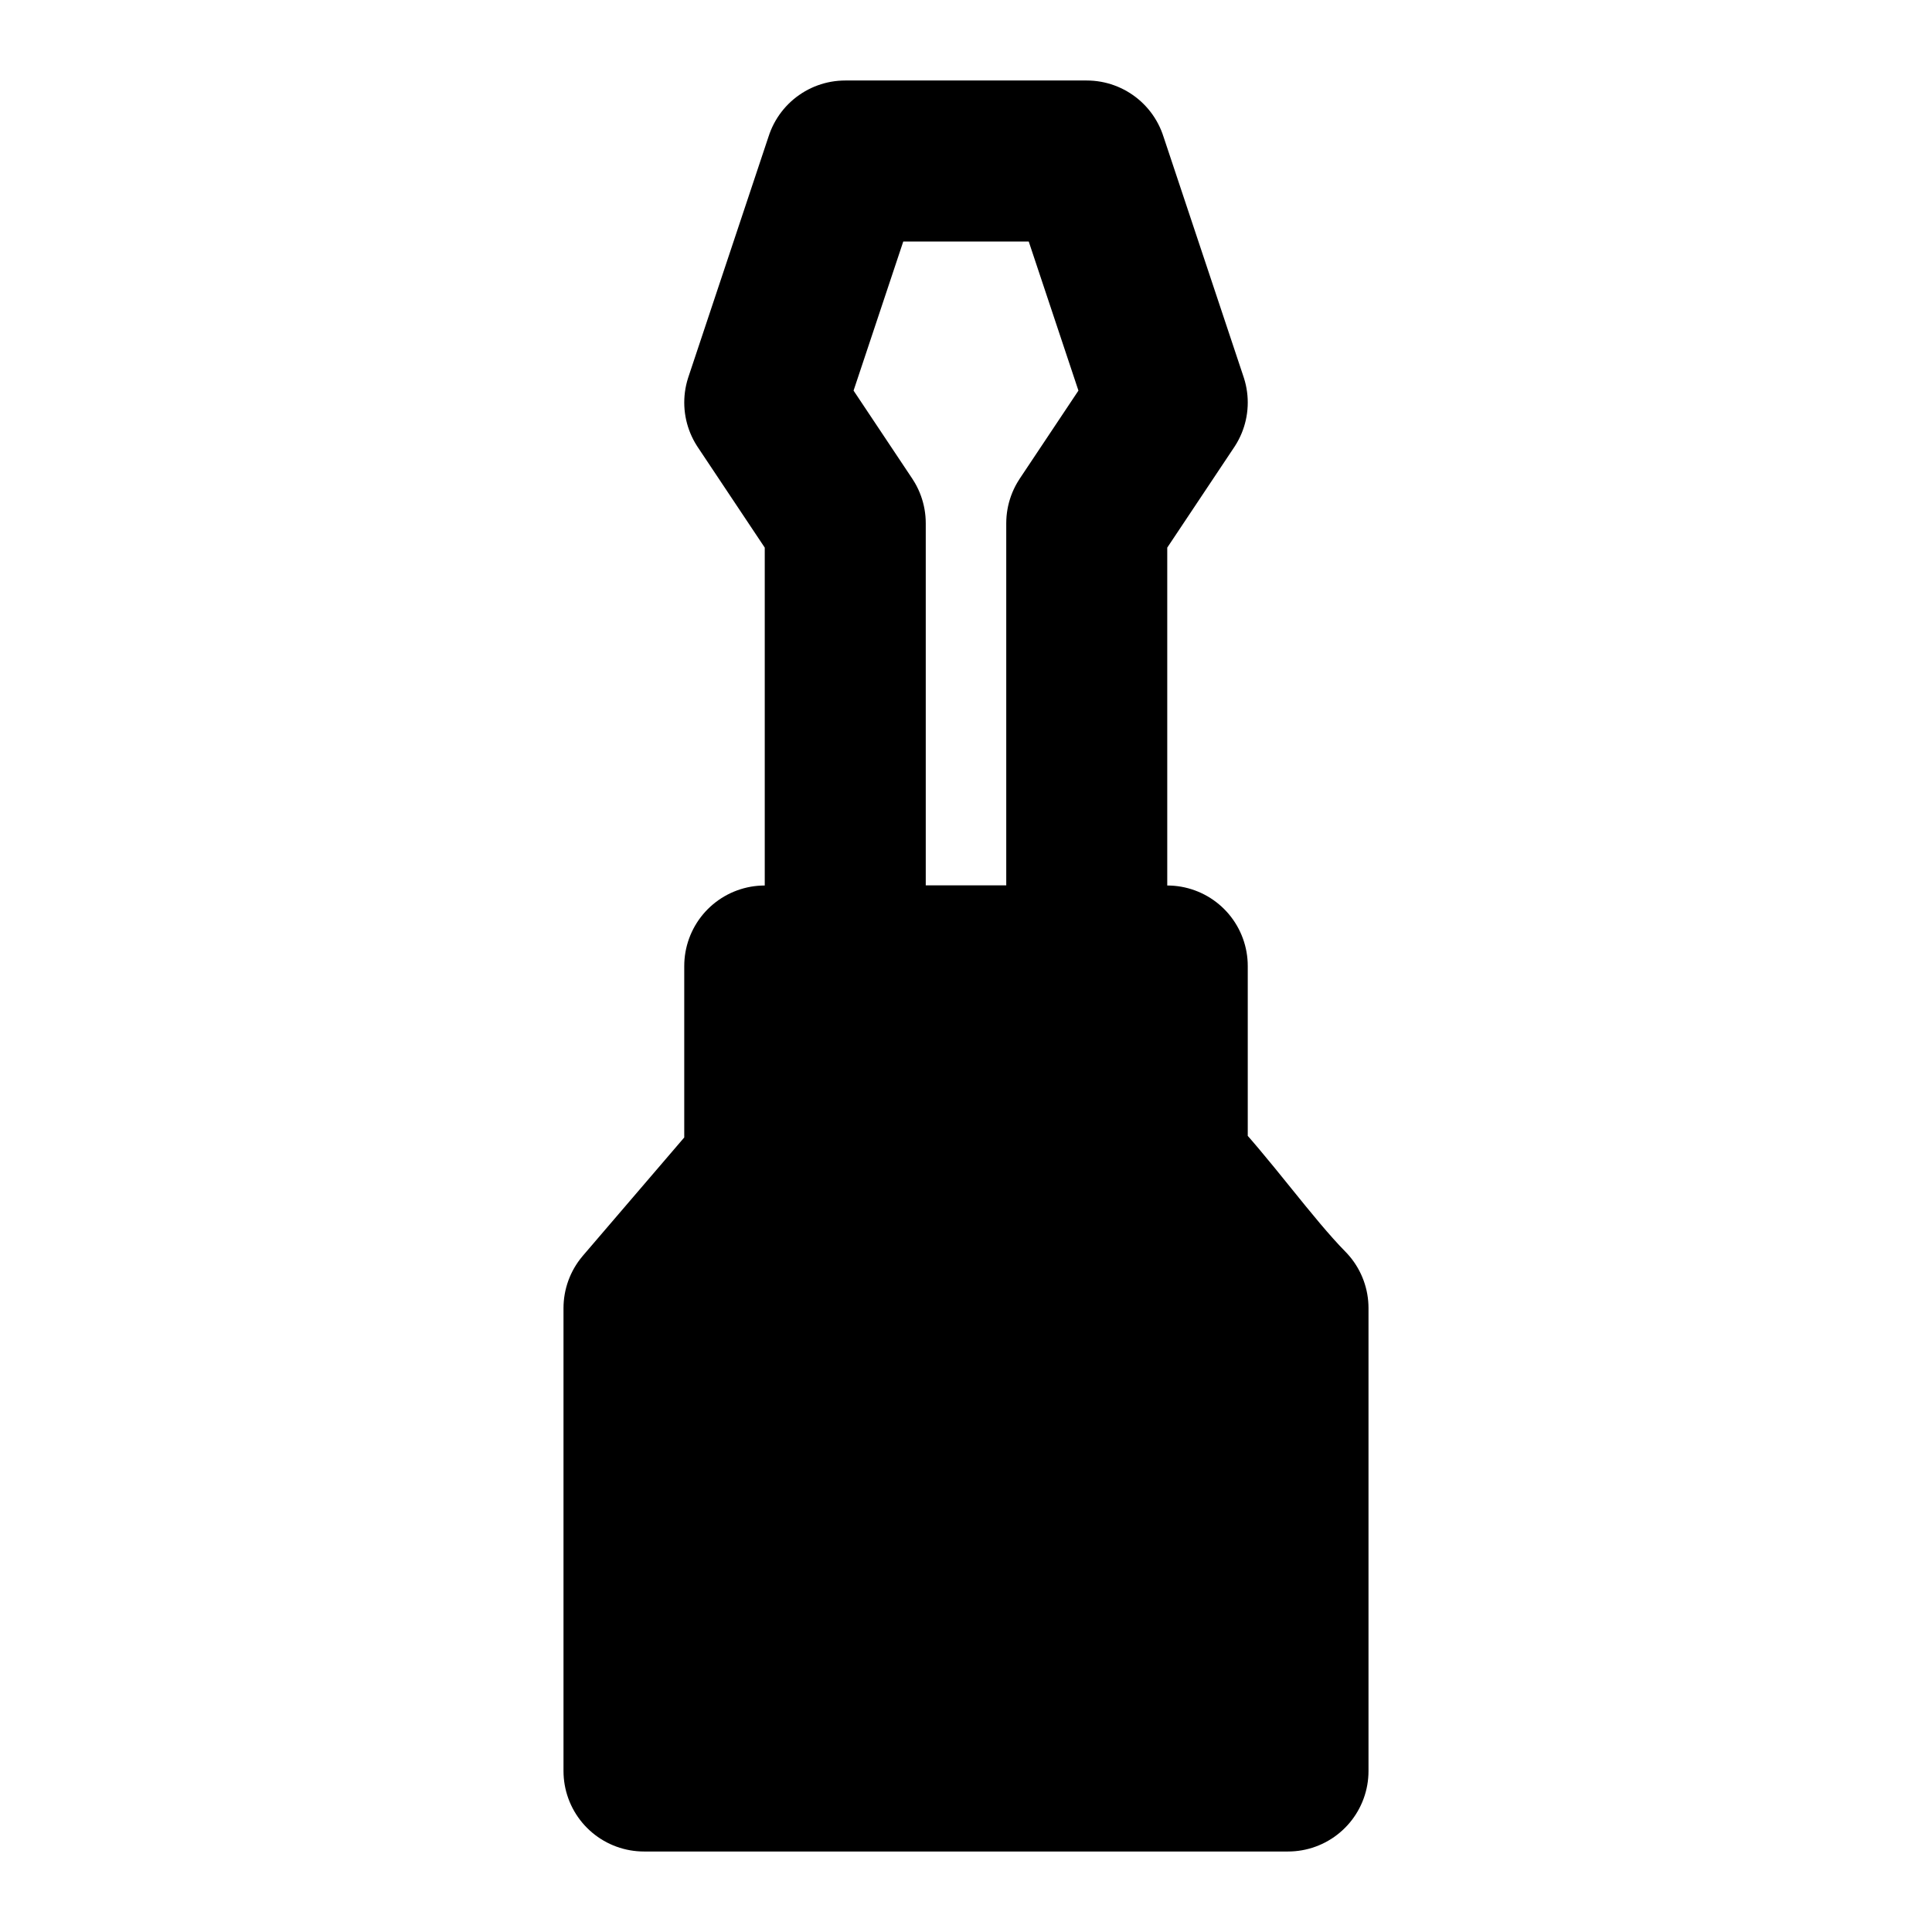 <?xml version="1.0" encoding="UTF-8"?><svg width="24" height="24" viewBox="0 0 48 48" fill="none" xmlns="http://www.w3.org/2000/svg"><path d="M19 24H29V29C29.961 29.976 31.039 31.524 32 32.5V44H16V32.5L19 29V24Z" fill="currentColor" stroke="currentColor" stroke-width="4" stroke-linejoin="round"/><path d="M21 13V24H27V13L29 10L27 4H21L19 10L21 13Z" stroke="currentColor" stroke-width="4" stroke-linecap="round" stroke-linejoin="round"/></svg>